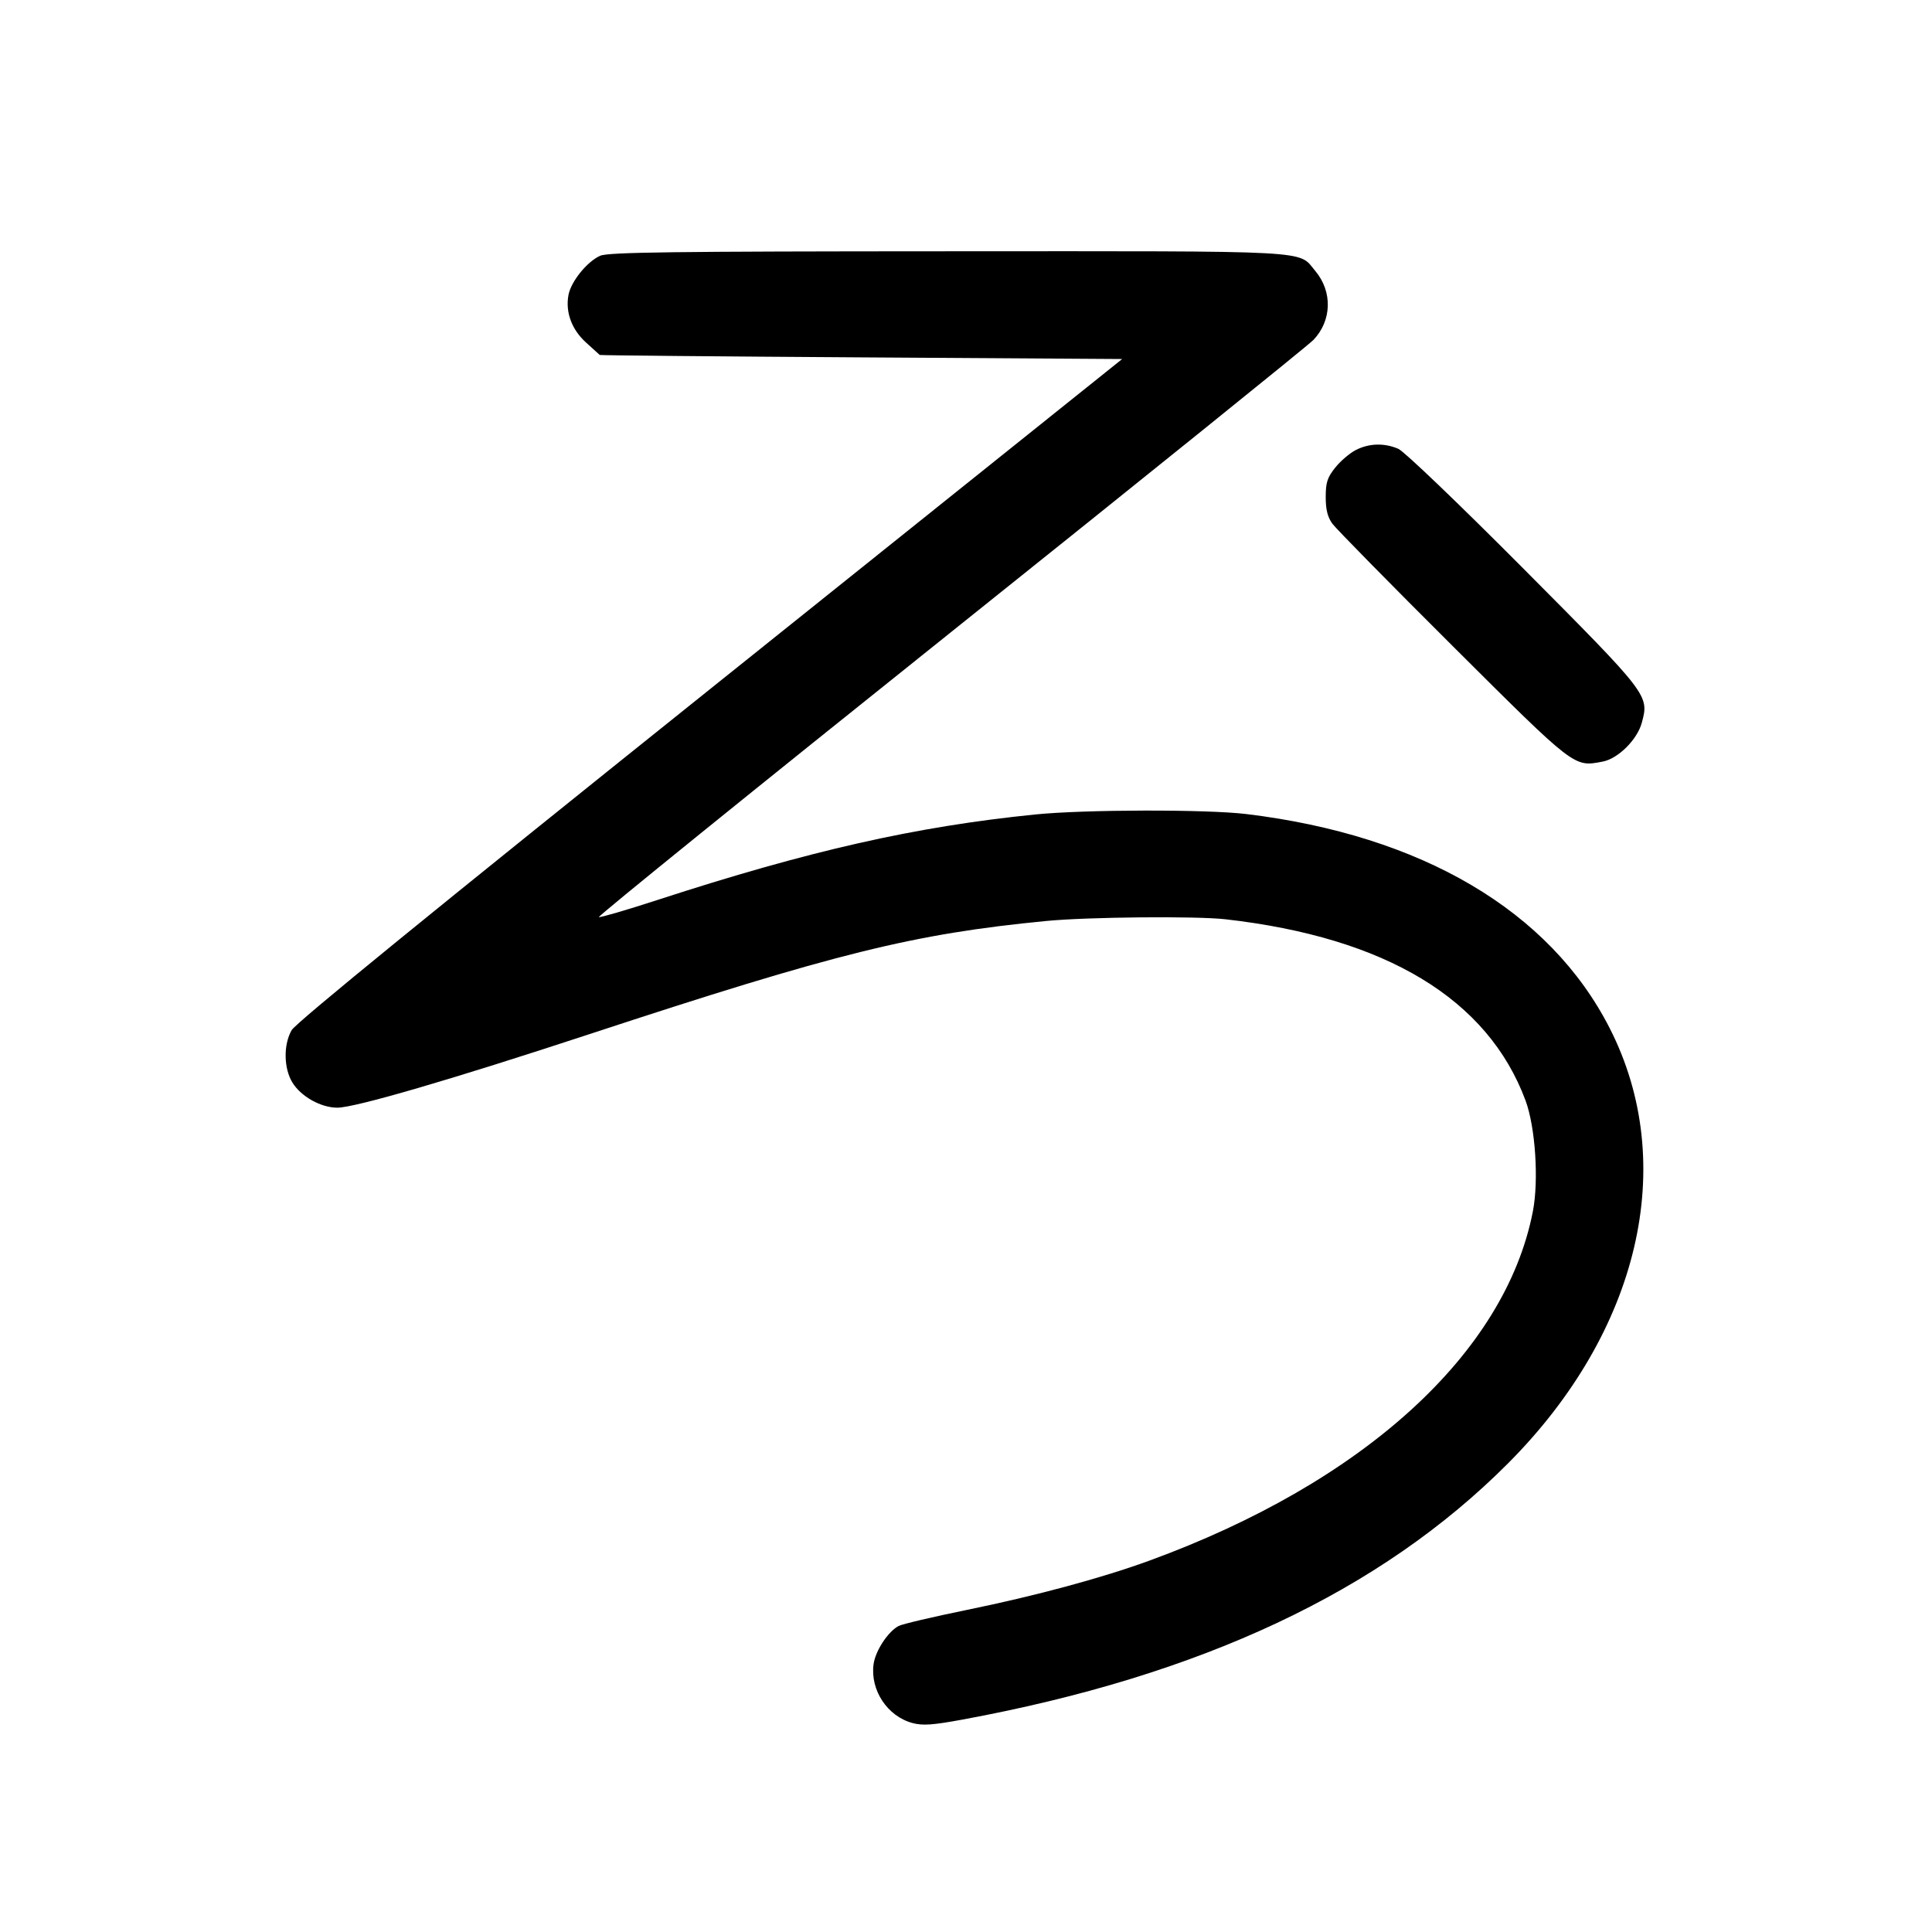<svg width="1000" height="1000" viewBox="0 0 1000 1000" version="1.1" id="svg5" xmlns="http://www.w3.org/2000/svg" xmlns:svg="http://www.w3.org/2000/svg"><path d="M310.704 132.364 C 303.945 135.307,295.561 145.653,294.244 152.676 C 292.575 161.570,295.912 170.597,303.354 177.320 C 307.015 180.628,310.195 183.510,310.421 183.725 C 310.648 183.941,371.583 184.503,445.833 184.975 L 580.833 185.833 367.532 356.667 C 224.981 470.836,153.148 529.388,150.967 533.192 C 146.638 540.745,146.829 553.006,151.390 560.386 C 155.842 567.590,166.128 573.333,174.576 573.333 C 183.734 573.333,233.382 558.853,305.226 535.227 C 432.778 493.283,472.853 483.360,541.636 476.687 C 562.981 474.616,619.131 474.087,634.318 475.814 C 717.386 485.258,770.079 517.082,789.601 569.597 C 794.723 583.375,796.545 610.977,793.397 627.095 C 779.058 700.515,705.744 767.274,595.000 807.751 C 570.527 816.696,536.140 825.989,500.710 833.233 C 482.953 836.864,466.934 840.632,465.113 841.606 C 459.579 844.568,453.084 854.495,452.156 861.410 C 450.359 874.814,459.308 888.339,472.289 891.834 C 477.572 893.257,482.729 892.901,498.193 890.050 C 621.866 867.242,714.580 823.679,780.658 757.331 C 848.695 689.014,868.924 602.405,833.221 532.280 C 802.251 471.450,735.882 432.317,645.093 421.352 C 624.452 418.860,561.441 418.984,535.833 421.568 C 473.877 427.820,418.762 440.295,340.314 465.821 C 324.445 470.985,310.792 474.975,309.973 474.688 C 309.155 474.401,390.929 408.225,491.694 327.629 C 592.460 247.033,677.112 178.783,679.811 175.962 C 689.381 165.959,689.792 150.951,680.789 140.251 C 671.635 129.373,683.223 129.993,490.581 130.065 C 348.288 130.118,314.881 130.545,310.704 132.364 M701.785 232.919 C 698.642 234.522,693.847 238.616,691.130 242.017 C 687.020 247.164,686.190 249.722,686.190 257.259 C 686.190 263.779,687.158 267.650,689.644 271.075 C 691.543 273.692,719.588 302.217,751.965 334.464 C 815.601 397.842,814.536 397.021,829.501 394.214 C 837.507 392.712,847.436 382.854,849.806 374.054 C 853.634 359.836,853.468 359.620,788.606 294.408 C 755.325 260.949,726.806 233.627,723.804 232.325 C 716.571 229.189,708.682 229.402,701.785 232.919 " stroke="none" fill-rule="evenodd" fill="black"></path></svg>